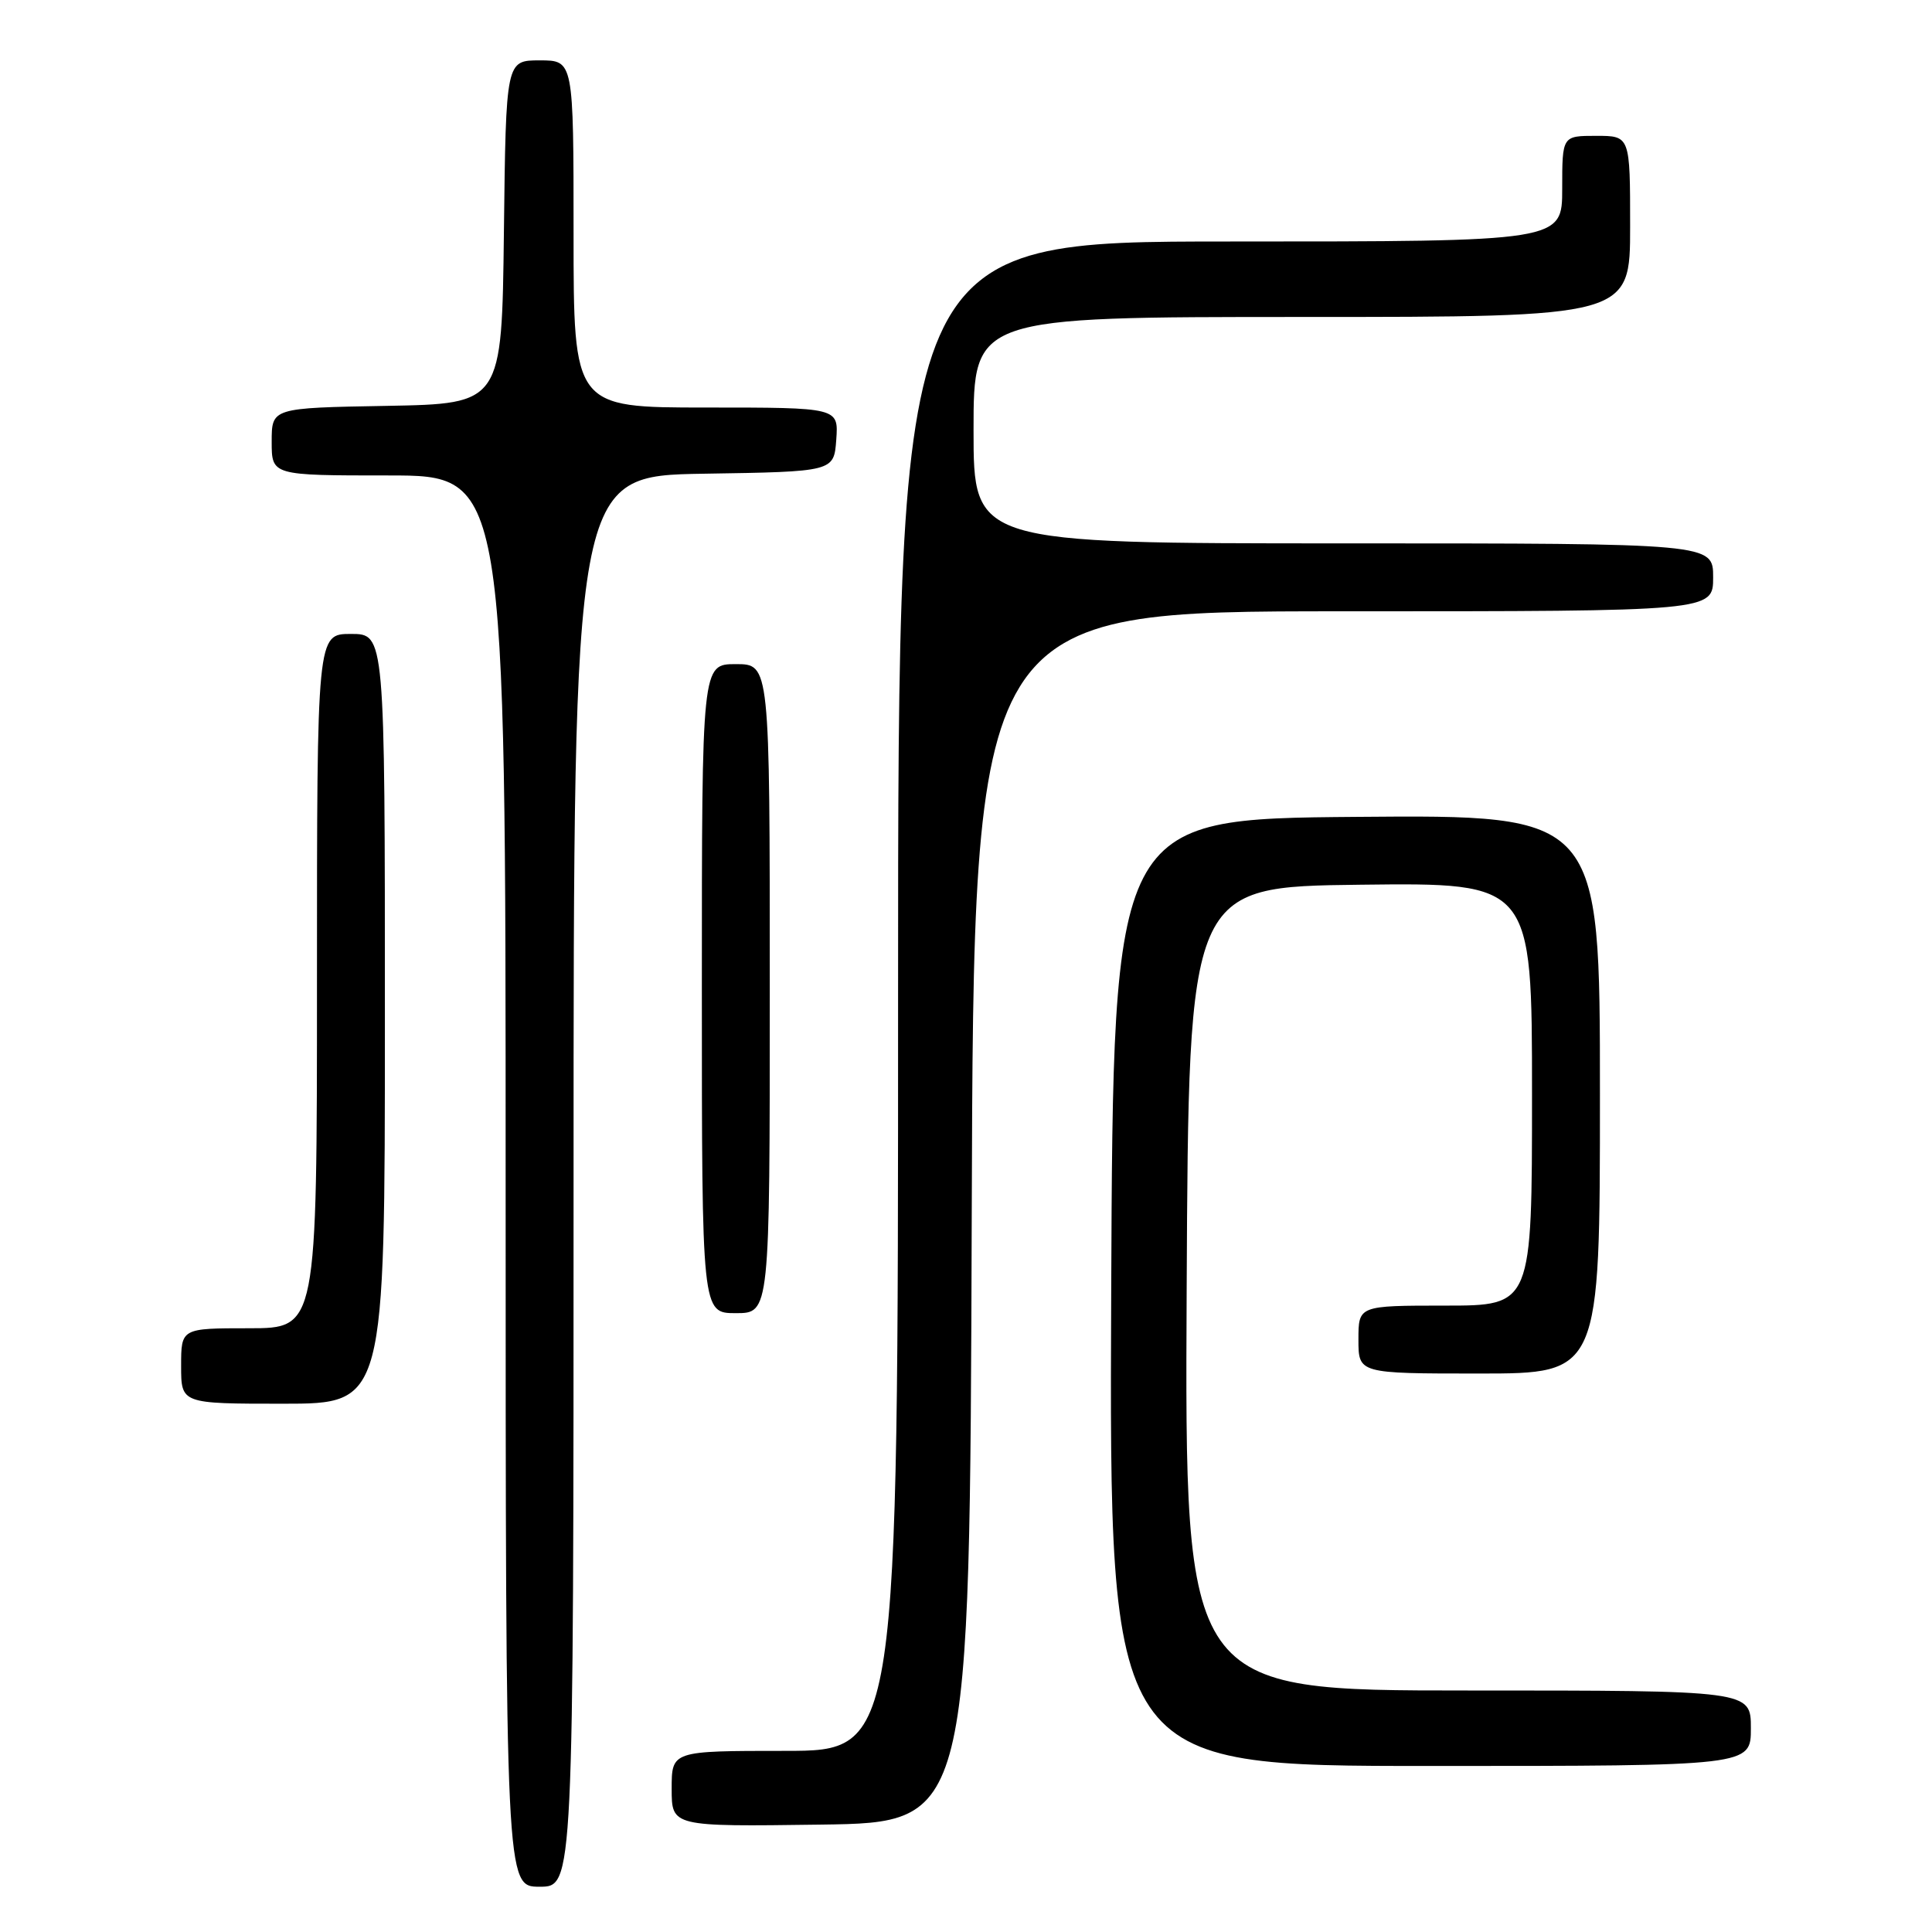 <?xml version="1.0" encoding="UTF-8" standalone="no"?>
<!DOCTYPE svg PUBLIC "-//W3C//DTD SVG 1.1//EN" "http://www.w3.org/Graphics/SVG/1.1/DTD/svg11.dtd" >
<svg xmlns="http://www.w3.org/2000/svg" xmlns:xlink="http://www.w3.org/1999/xlink" version="1.1" viewBox="0 0 256 256">
 <g >
 <path fill="currentColor"
d=" M 76.00 156.52 C 76.00 63.05 76.00 63.05 93.25 62.77 C 110.50 62.50 110.50 62.50 110.81 58.25 C 111.11 54.00 111.11 54.00 93.56 54.00 C 76.00 54.00 76.00 54.00 76.00 31.00 C 76.00 8.00 76.00 8.00 71.52 8.00 C 67.04 8.00 67.04 8.00 66.77 30.75 C 66.50 53.50 66.50 53.50 51.25 53.78 C 36.00 54.05 36.00 54.05 36.00 58.53 C 36.00 63.00 36.00 63.00 51.50 63.00 C 67.00 63.00 67.00 63.00 67.00 156.50 C 67.00 250.00 67.00 250.00 71.50 250.00 C 76.00 250.00 76.00 250.00 76.00 156.52 Z  M 128.76 161.25 C 129.01 81.00 129.01 81.00 178.01 81.00 C 227.00 81.00 227.00 81.00 227.00 76.50 C 227.00 72.00 227.00 72.00 178.00 72.00 C 129.00 72.00 129.00 72.00 129.00 57.00 C 129.00 42.00 129.00 42.00 172.50 42.00 C 216.00 42.00 216.00 42.00 216.00 30.00 C 216.00 18.00 216.00 18.00 211.50 18.00 C 207.00 18.00 207.00 18.00 207.00 25.00 C 207.00 32.00 207.00 32.00 163.00 32.00 C 119.00 32.00 119.00 32.00 119.00 132.00 C 119.00 232.00 119.00 232.00 104.00 232.00 C 89.00 232.00 89.00 232.00 89.00 237.02 C 89.00 242.04 89.00 242.04 108.75 241.77 C 128.50 241.50 128.50 241.50 128.76 161.25 Z  M 232.00 229.00 C 232.00 224.00 232.00 224.00 194.49 224.00 C 156.98 224.00 156.98 224.00 157.24 170.75 C 157.50 117.50 157.50 117.50 180.25 117.23 C 203.00 116.96 203.00 116.96 203.00 144.98 C 203.00 173.00 203.00 173.00 191.50 173.00 C 180.00 173.00 180.00 173.00 180.00 177.50 C 180.00 182.00 180.00 182.00 196.00 182.00 C 212.00 182.00 212.00 182.00 212.00 144.99 C 212.00 107.97 212.00 107.97 179.75 108.24 C 147.50 108.50 147.50 108.50 147.24 171.25 C 146.98 234.00 146.98 234.00 189.49 234.00 C 232.00 234.00 232.00 234.00 232.00 229.00 Z  M 51.00 135.00 C 51.00 84.00 51.00 84.00 46.50 84.00 C 42.00 84.00 42.00 84.00 42.00 130.00 C 42.00 176.00 42.00 176.00 33.00 176.00 C 24.00 176.00 24.00 176.00 24.00 181.00 C 24.00 186.00 24.00 186.00 37.50 186.00 C 51.00 186.00 51.00 186.00 51.00 135.00 Z  M 102.00 131.00 C 102.00 88.00 102.00 88.00 97.50 88.00 C 93.00 88.00 93.00 88.00 93.00 131.00 C 93.00 174.00 93.00 174.00 97.50 174.00 C 102.00 174.00 102.00 174.00 102.00 131.00 Z "/>
</g>
</svg>